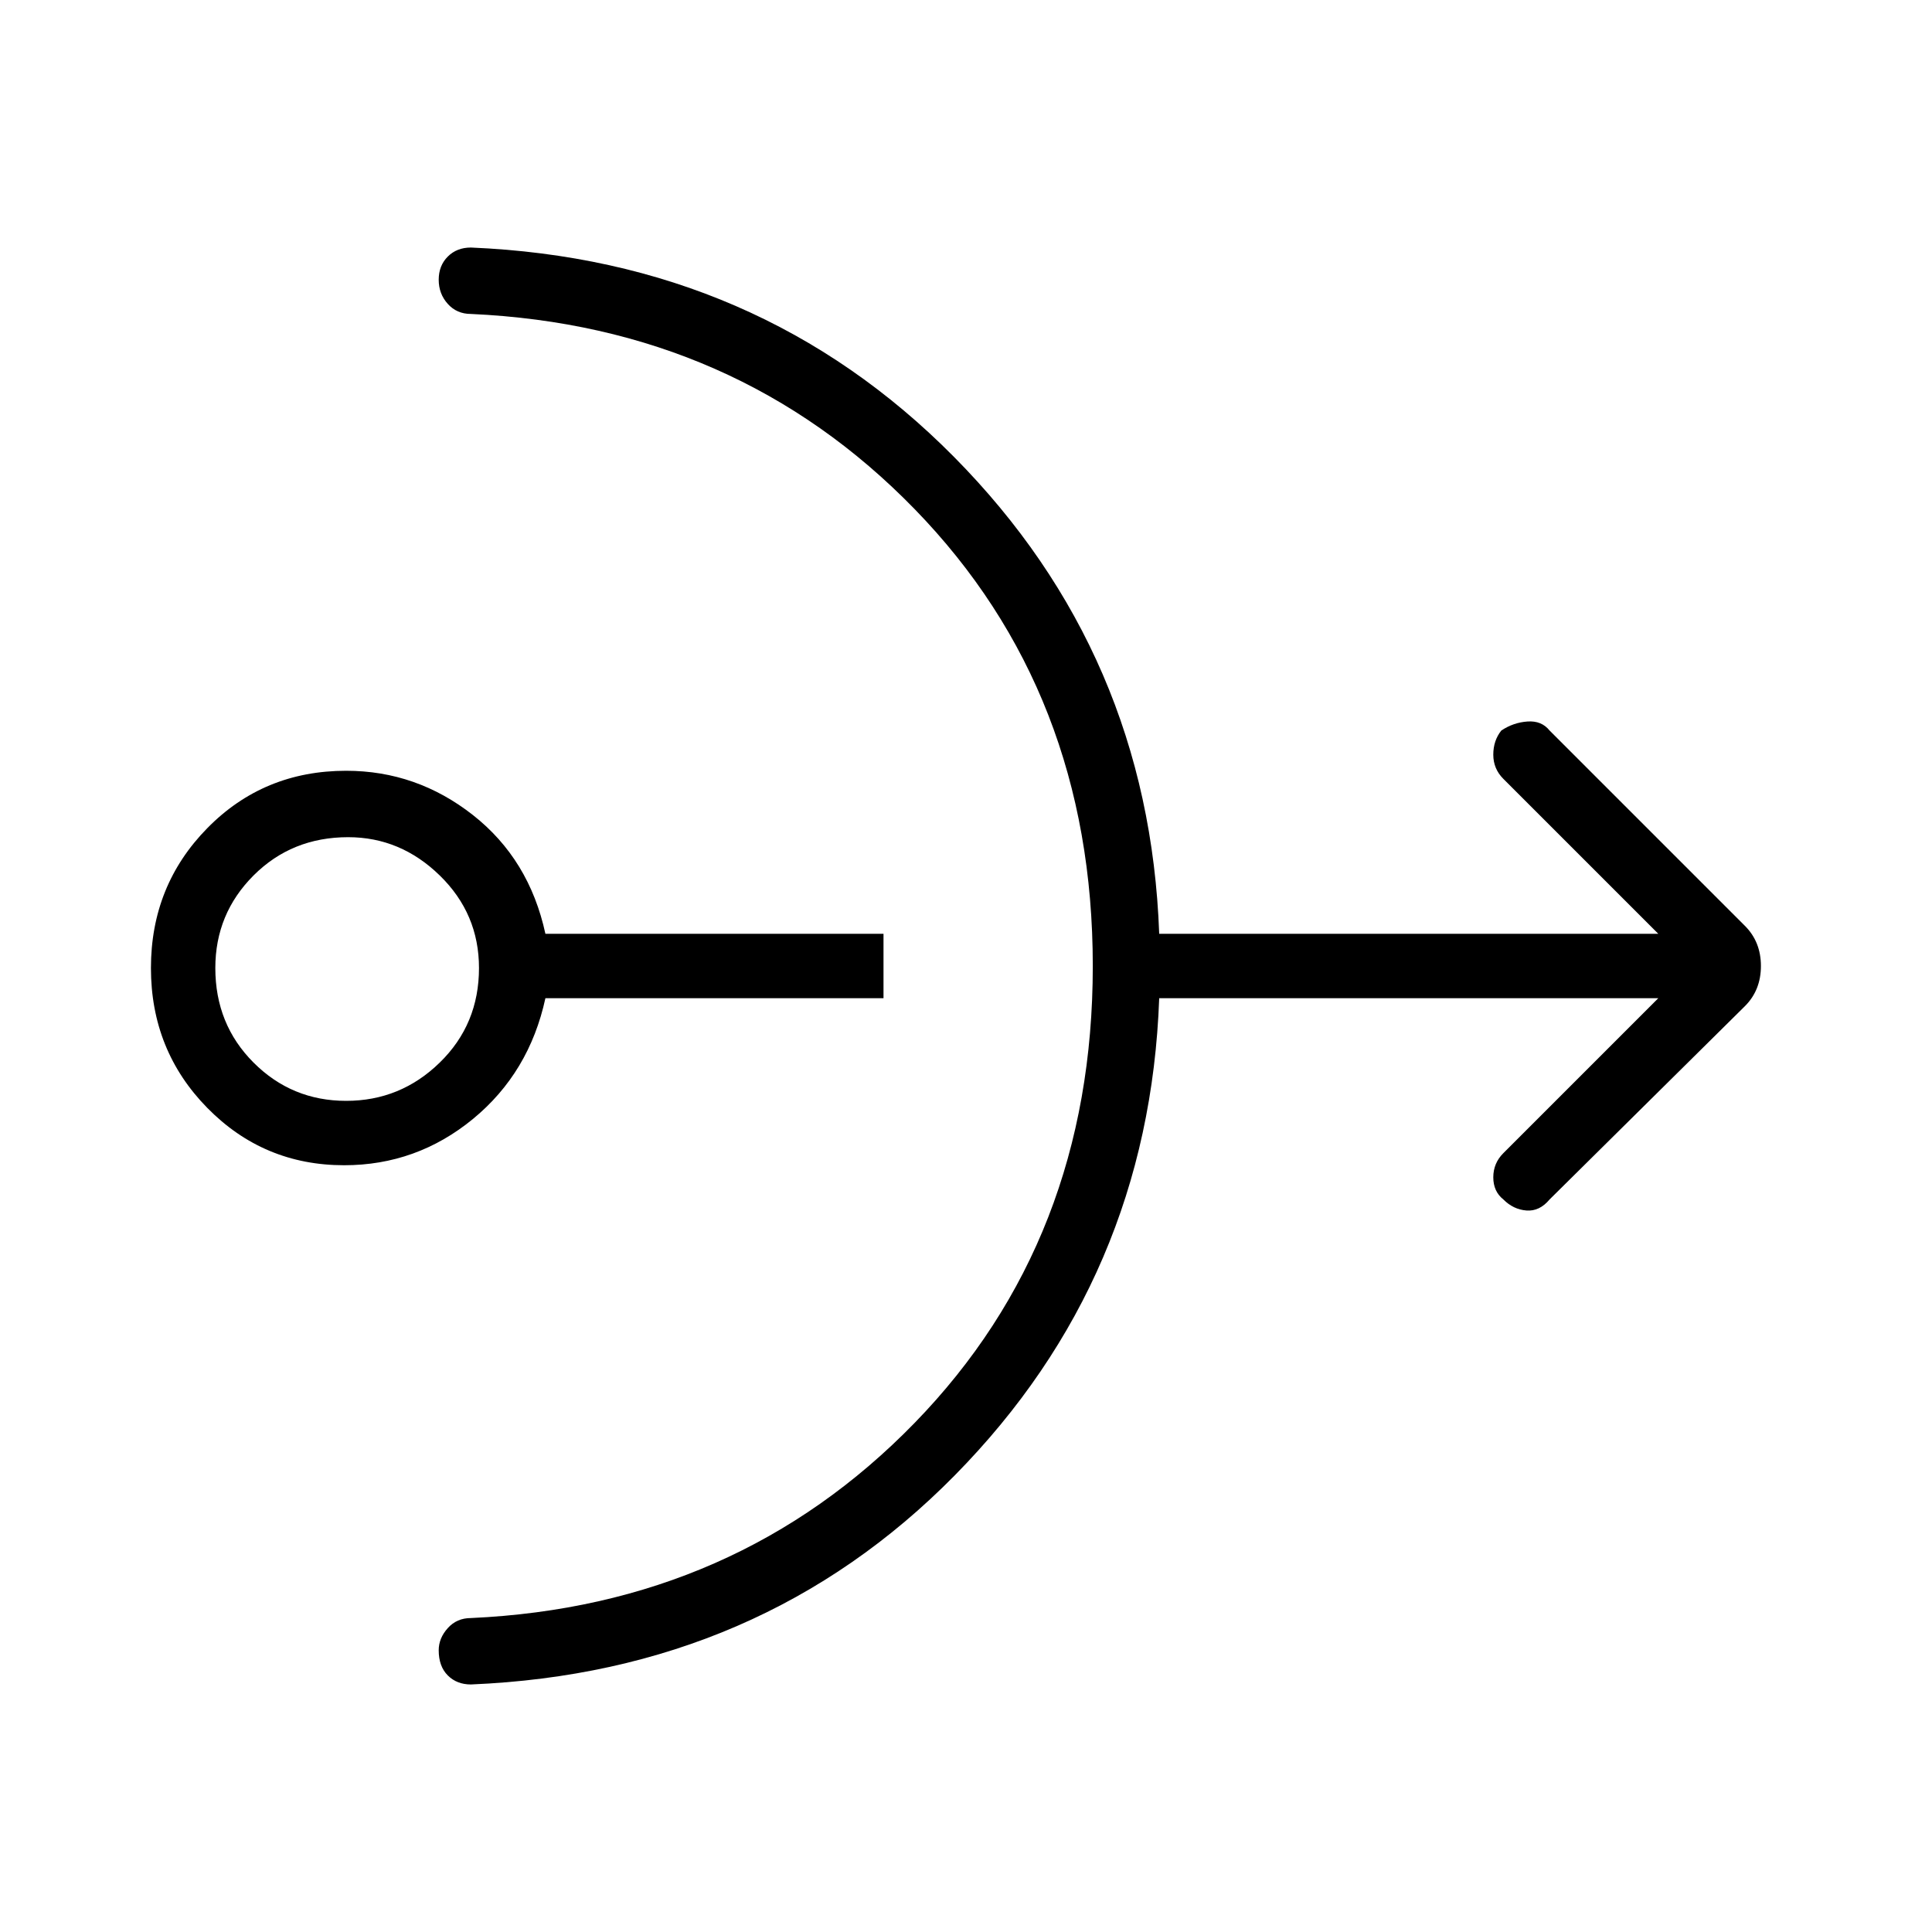 <svg xmlns="http://www.w3.org/2000/svg" height="40" width="40"><path d="M7.125 24.125Q5.458 24.125 4.292 22.938Q3.125 21.75 3.125 20.042Q3.125 18.333 4.292 17.146Q5.458 15.958 7.167 15.958Q8.625 15.958 9.792 16.875Q10.958 17.792 11.292 19.333H18.292V20.667H11.292Q10.958 22.208 9.792 23.167Q8.625 24.125 7.125 24.125ZM7.167 22.792Q8.292 22.792 9.104 22Q9.917 21.208 9.917 20.042Q9.917 18.917 9.104 18.125Q8.292 17.333 7.208 17.333Q6.042 17.333 5.25 18.125Q4.458 18.917 4.458 20.042Q4.458 21.208 5.25 22Q6.042 22.792 7.167 22.792ZM9.75 34.875Q9.458 34.875 9.271 34.688Q9.083 34.5 9.083 34.167Q9.083 33.917 9.271 33.708Q9.458 33.5 9.75 33.5Q15.25 33.25 18.938 29.458Q22.625 25.667 22.625 20Q22.625 14.333 18.938 10.542Q15.25 6.75 9.75 6.5Q9.458 6.5 9.271 6.292Q9.083 6.083 9.083 5.792Q9.083 5.5 9.271 5.312Q9.458 5.125 9.75 5.125Q15.708 5.375 19.75 9.458Q23.792 13.542 24 19.333H34.333L31.125 16.125Q30.917 15.917 30.917 15.625Q30.917 15.333 31.083 15.125Q31.333 14.958 31.625 14.938Q31.917 14.917 32.083 15.125L36.125 19.167Q36.292 19.333 36.375 19.542Q36.458 19.75 36.458 20Q36.458 20.25 36.375 20.458Q36.292 20.667 36.125 20.833L32.083 24.833Q31.875 25.083 31.604 25.062Q31.333 25.042 31.125 24.833Q30.917 24.667 30.917 24.375Q30.917 24.083 31.125 23.875L34.333 20.667H24Q23.792 26.458 19.771 30.542Q15.75 34.625 9.75 34.875Z"/></svg>